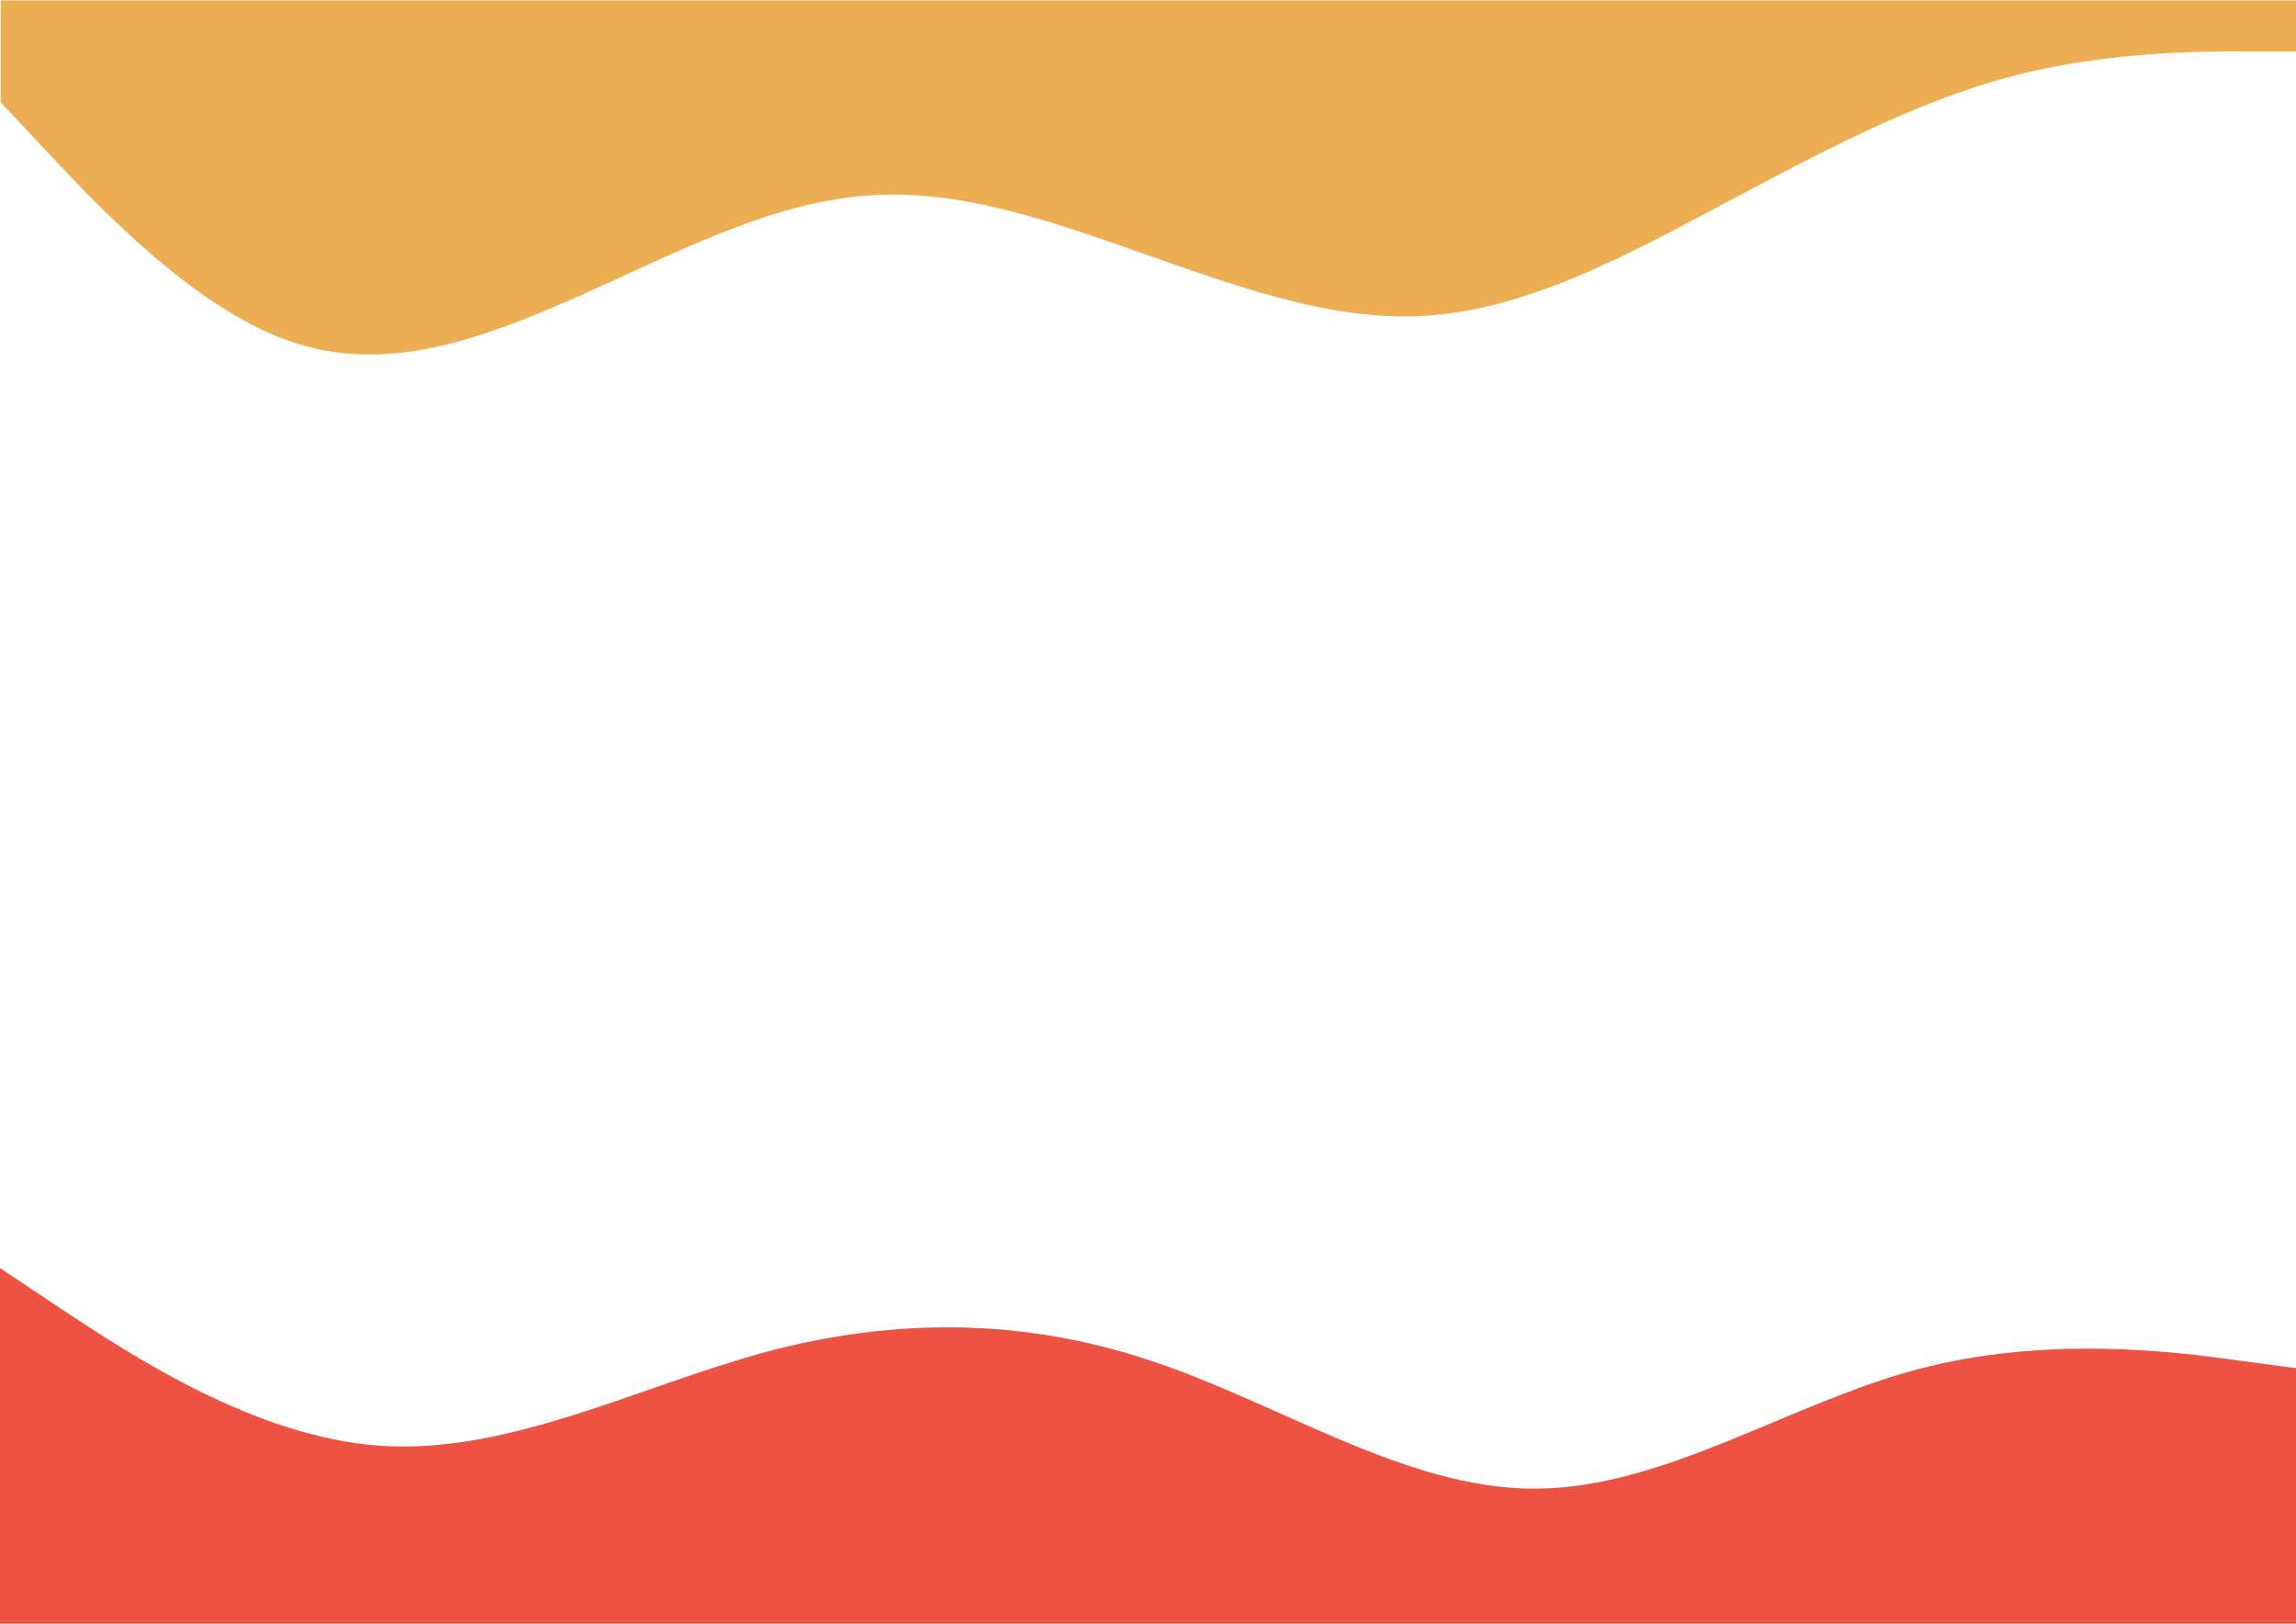 <?xml version="1.0" encoding="UTF-8" standalone="no"?>
<svg
   xmlns:dc="http://purl.org/dc/elements/1.1/"
   xmlns:cc="http://creativecommons.org/ns#"
   xmlns:rdf="http://www.w3.org/1999/02/22-rdf-syntax-ns#"
   xmlns:svg="http://www.w3.org/2000/svg"
   xmlns="http://www.w3.org/2000/svg"
   xmlns:sodipodi="http://sodipodi.sourceforge.net/DTD/sodipodi-0.dtd"
   xmlns:inkscape="http://www.inkscape.org/namespaces/inkscape"
   width="297mm"
   height="210mm"
   viewBox="0 0 297 210"
   version="1.1"
   id="svg8"
   inkscape:version="1.0.1 (3bc2e813f5, 2020-09-07)"
   sodipodi:docname="background-02.svg">
  <defs
     id="defs2" />
  <sodipodi:namedview
     id="base"
     pagecolor="#ffffff"
     bordercolor="#666666"
     borderopacity="1.0"
     inkscape:pageopacity="0.0"
     inkscape:pageshadow="2"
     inkscape:zoom="0.67807606"
     inkscape:cx="1035.7749"
     inkscape:cy="480.81009"
     inkscape:document-units="mm"
     inkscape:current-layer="layer1"
     inkscape:document-rotation="0"
     showgrid="false"
     inkscape:window-width="1920"
     inkscape:window-height="1028"
     inkscape:window-x="0"
     inkscape:window-y="24"
     inkscape:window-maximized="1" />
  <g
     inkscape:label="Ebene 1"
     inkscape:groupmode="layer"
     id="layer1">
    <path
       fill="#ee5242"
       fill-opacity="1"
       d="m -0.28,163.812 8.282,5.528 c 8.282,5.445 24.845,16.626 41.409,17.661 16.564,1.035 33.127,-7.661 49.691,-12.154 16.564,-4.41 33.127,-4.41 49.691,1.118 16.564,5.445 33.127,16.626 49.691,16.564 16.564,0.062 33.127,-11.118 49.691,-15.466 16.564,-4.348 33.127,-2.277 41.409,-1.097 l 8.282,1.097 v 33.127 h -8.282 c -8.282,0 -24.845,0 -41.409,0 -16.564,0 -33.127,0 -49.691,0 -16.564,0 -33.127,0 -49.691,0 -16.564,0 -33.127,0 -49.691,0 -16.564,0 -33.127,0 -49.691,0 -16.564,0 -33.127,0 -41.409,0 h -8.282 z"
       id="path833"
       style="stroke-width:0.207" />
    <path
       fill="#edad53"
       fill-opacity="1"
       d="m 0.103,13.245 6.187,6.599 c 6.187,6.599 18.56,19.797 30.933,24.189 12.373,4.475 24.746,-0.062 37.119,-5.485 12.373,-5.506 24.746,-12.105 37.119,-13.198 12.373,-1.175 24.746,3.361 37.119,7.692 12.373,4.331 24.746,8.867 37.119,7.692 12.373,-1.093 24.746,-7.692 37.119,-14.291 12.373,-6.599 24.746,-13.198 37.119,-16.498 12.373,-3.3 24.746,-3.3 30.933,-3.3 h 6.187 V 0.047 h -6.187 c -6.187,0 -18.56,0 -30.933,0 -12.373,0 -24.746,0 -37.119,0 -12.373,0 -24.746,0 -37.119,0 -12.373,0 -24.746,0 -37.119,0 -12.373,0 -24.746,0 -37.119,0 -12.373,0 -24.746,0 -37.119,0 -12.373,0 -24.746,0 -37.119,0 -12.373,0 -24.746,0 -30.933,0 H 0.103 Z"
       id="path844"
       style="stroke-width:0.206" />
  </g>
</svg>
